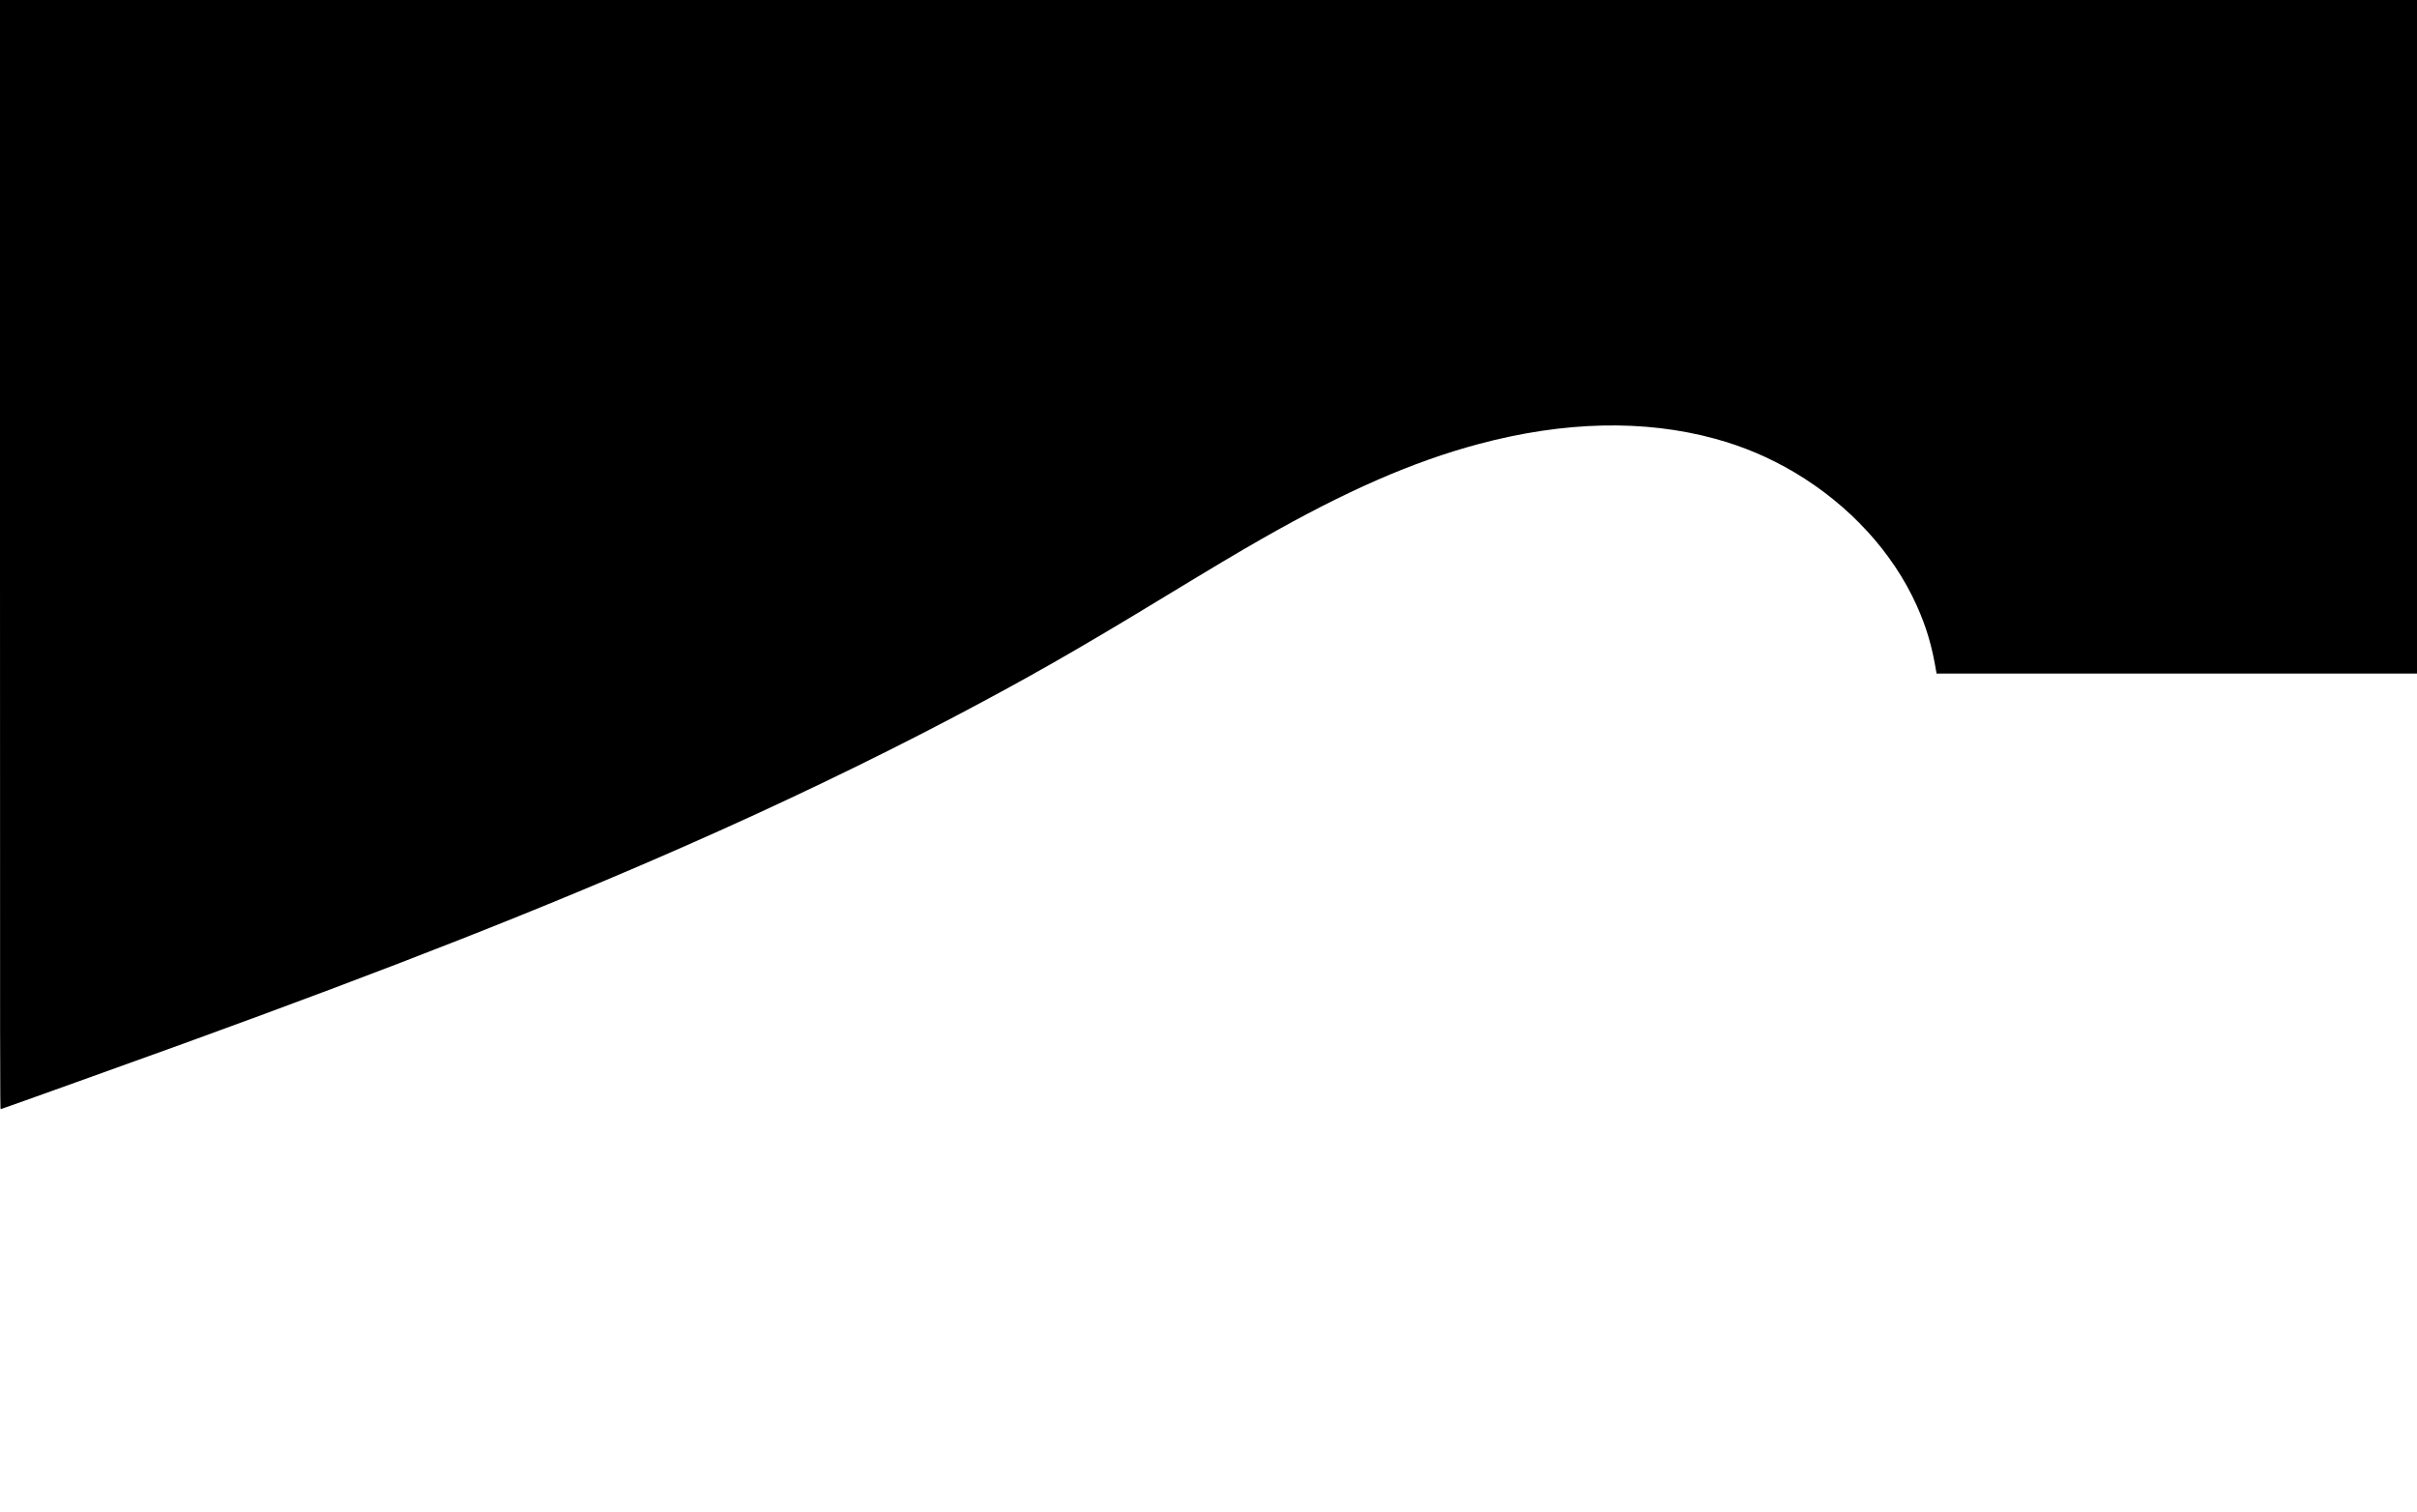 <?xml version="1.0" standalone="no"?>
<!DOCTYPE svg PUBLIC "-//W3C//DTD SVG 20010904//EN"
 "http://www.w3.org/TR/2001/REC-SVG-20010904/DTD/svg10.dtd">
<svg version="1.0" xmlns="http://www.w3.org/2000/svg"
 width="5996pt" height="3750pt" viewBox="0 0 5996 3750"
 preserveAspectRatio="xMidYMid meet">

<g transform="translate(0,3750) scale(0.1,-0.1)"
fill="#000000" stroke="none">
<path d="M0 23739 c0 -13101 1 -13761 17 -13756 60 16 3431 1226 4518 1620
5246 1905 8948 3362 12457 4906 2327 1023 4620 2124 6663 3199 1811 952 3063
1666 5225 2981 1207 733 1827 1103 2415 1438 2090 1193 3750 1919 5387 2357
2125 568 4107 612 5866 131 702 -192 1348 -466 1967 -833 1367 -812 2445
-1988 3039 -3315 241 -539 375 -996 482 -1644 l5 -33 5959 0 5960 0 0 8355 0
8355 -29980 0 -29980 0 0 -13761z"/>
</g>
</svg>
